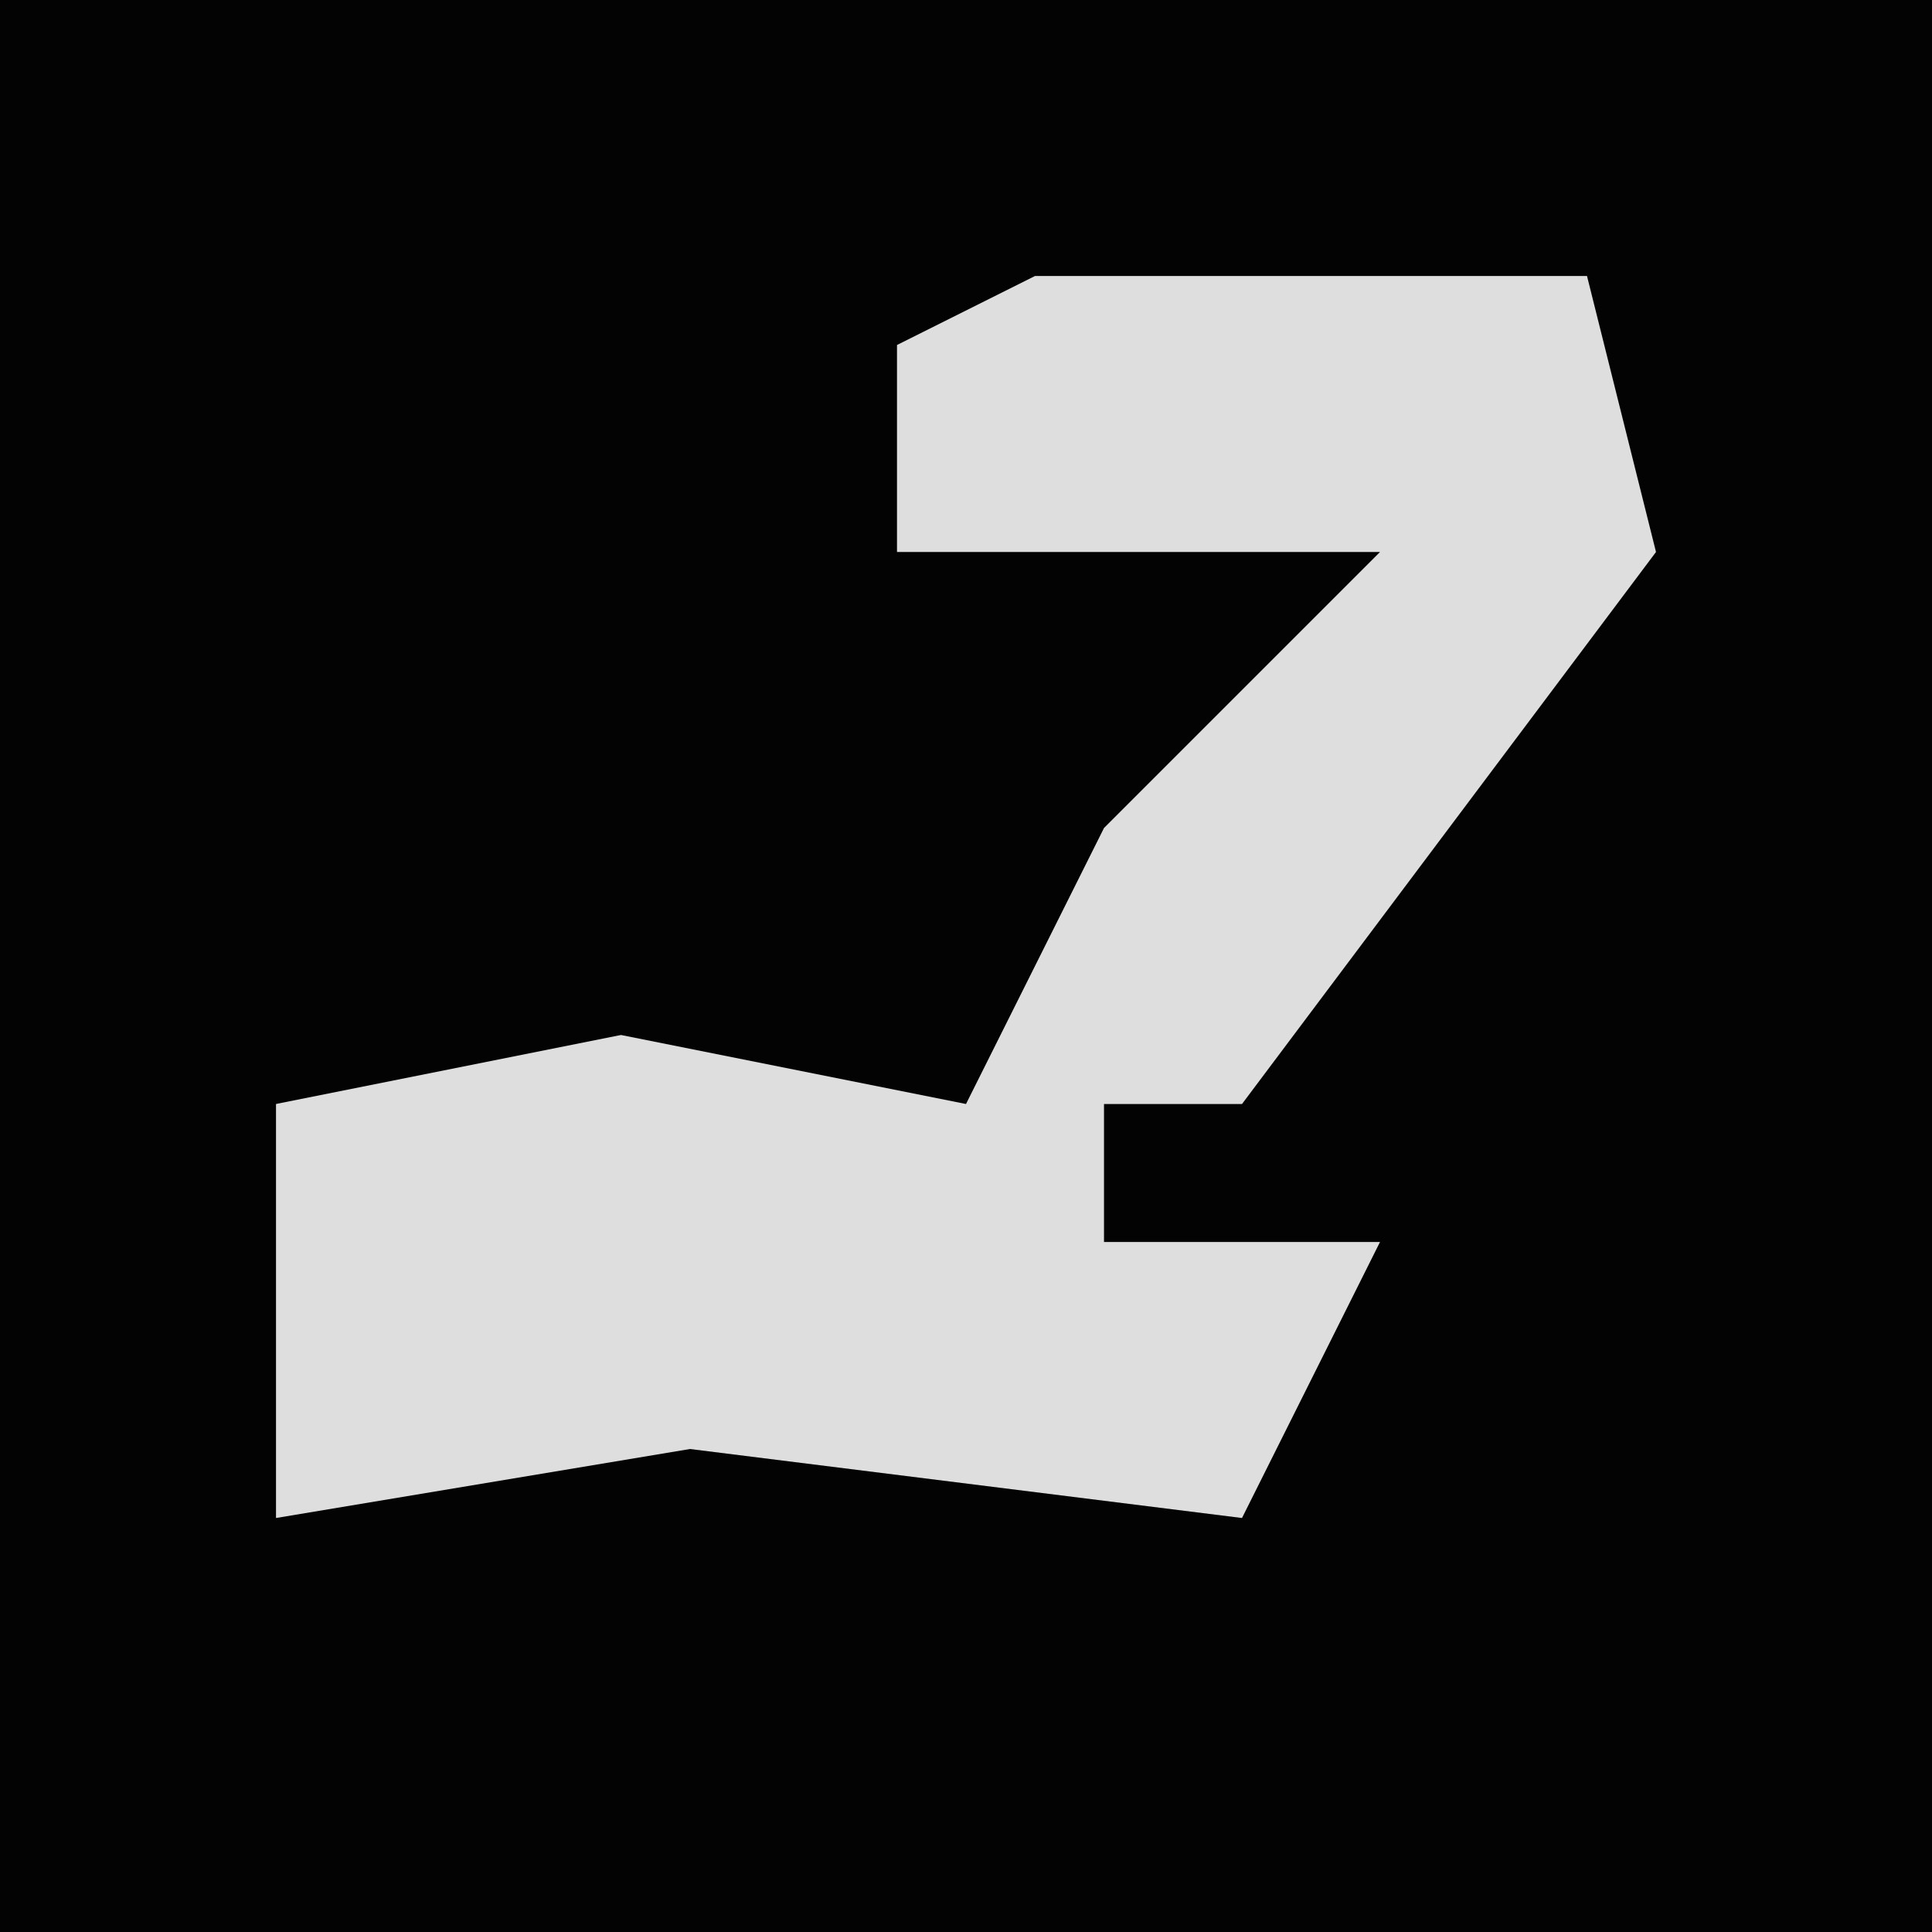 <?xml version="1.0" encoding="UTF-8"?>
<svg version="1.1" xmlns="http://www.w3.org/2000/svg" width="28" height="28">
<path d="M0,0 L28,0 L28,28 L0,28 Z " fill="#030303" transform="translate(0,0)"/>
<path d="M0,0 L8,0 L9,4 L3,12 L1,12 L1,14 L5,14 L3,18 L-5,17 L-11,18 L-11,12 L-6,11 L-1,12 L1,8 L5,4 L-2,4 L-2,1 Z " fill="#DEDEDE" transform="translate(15,4)"/>
</svg>
